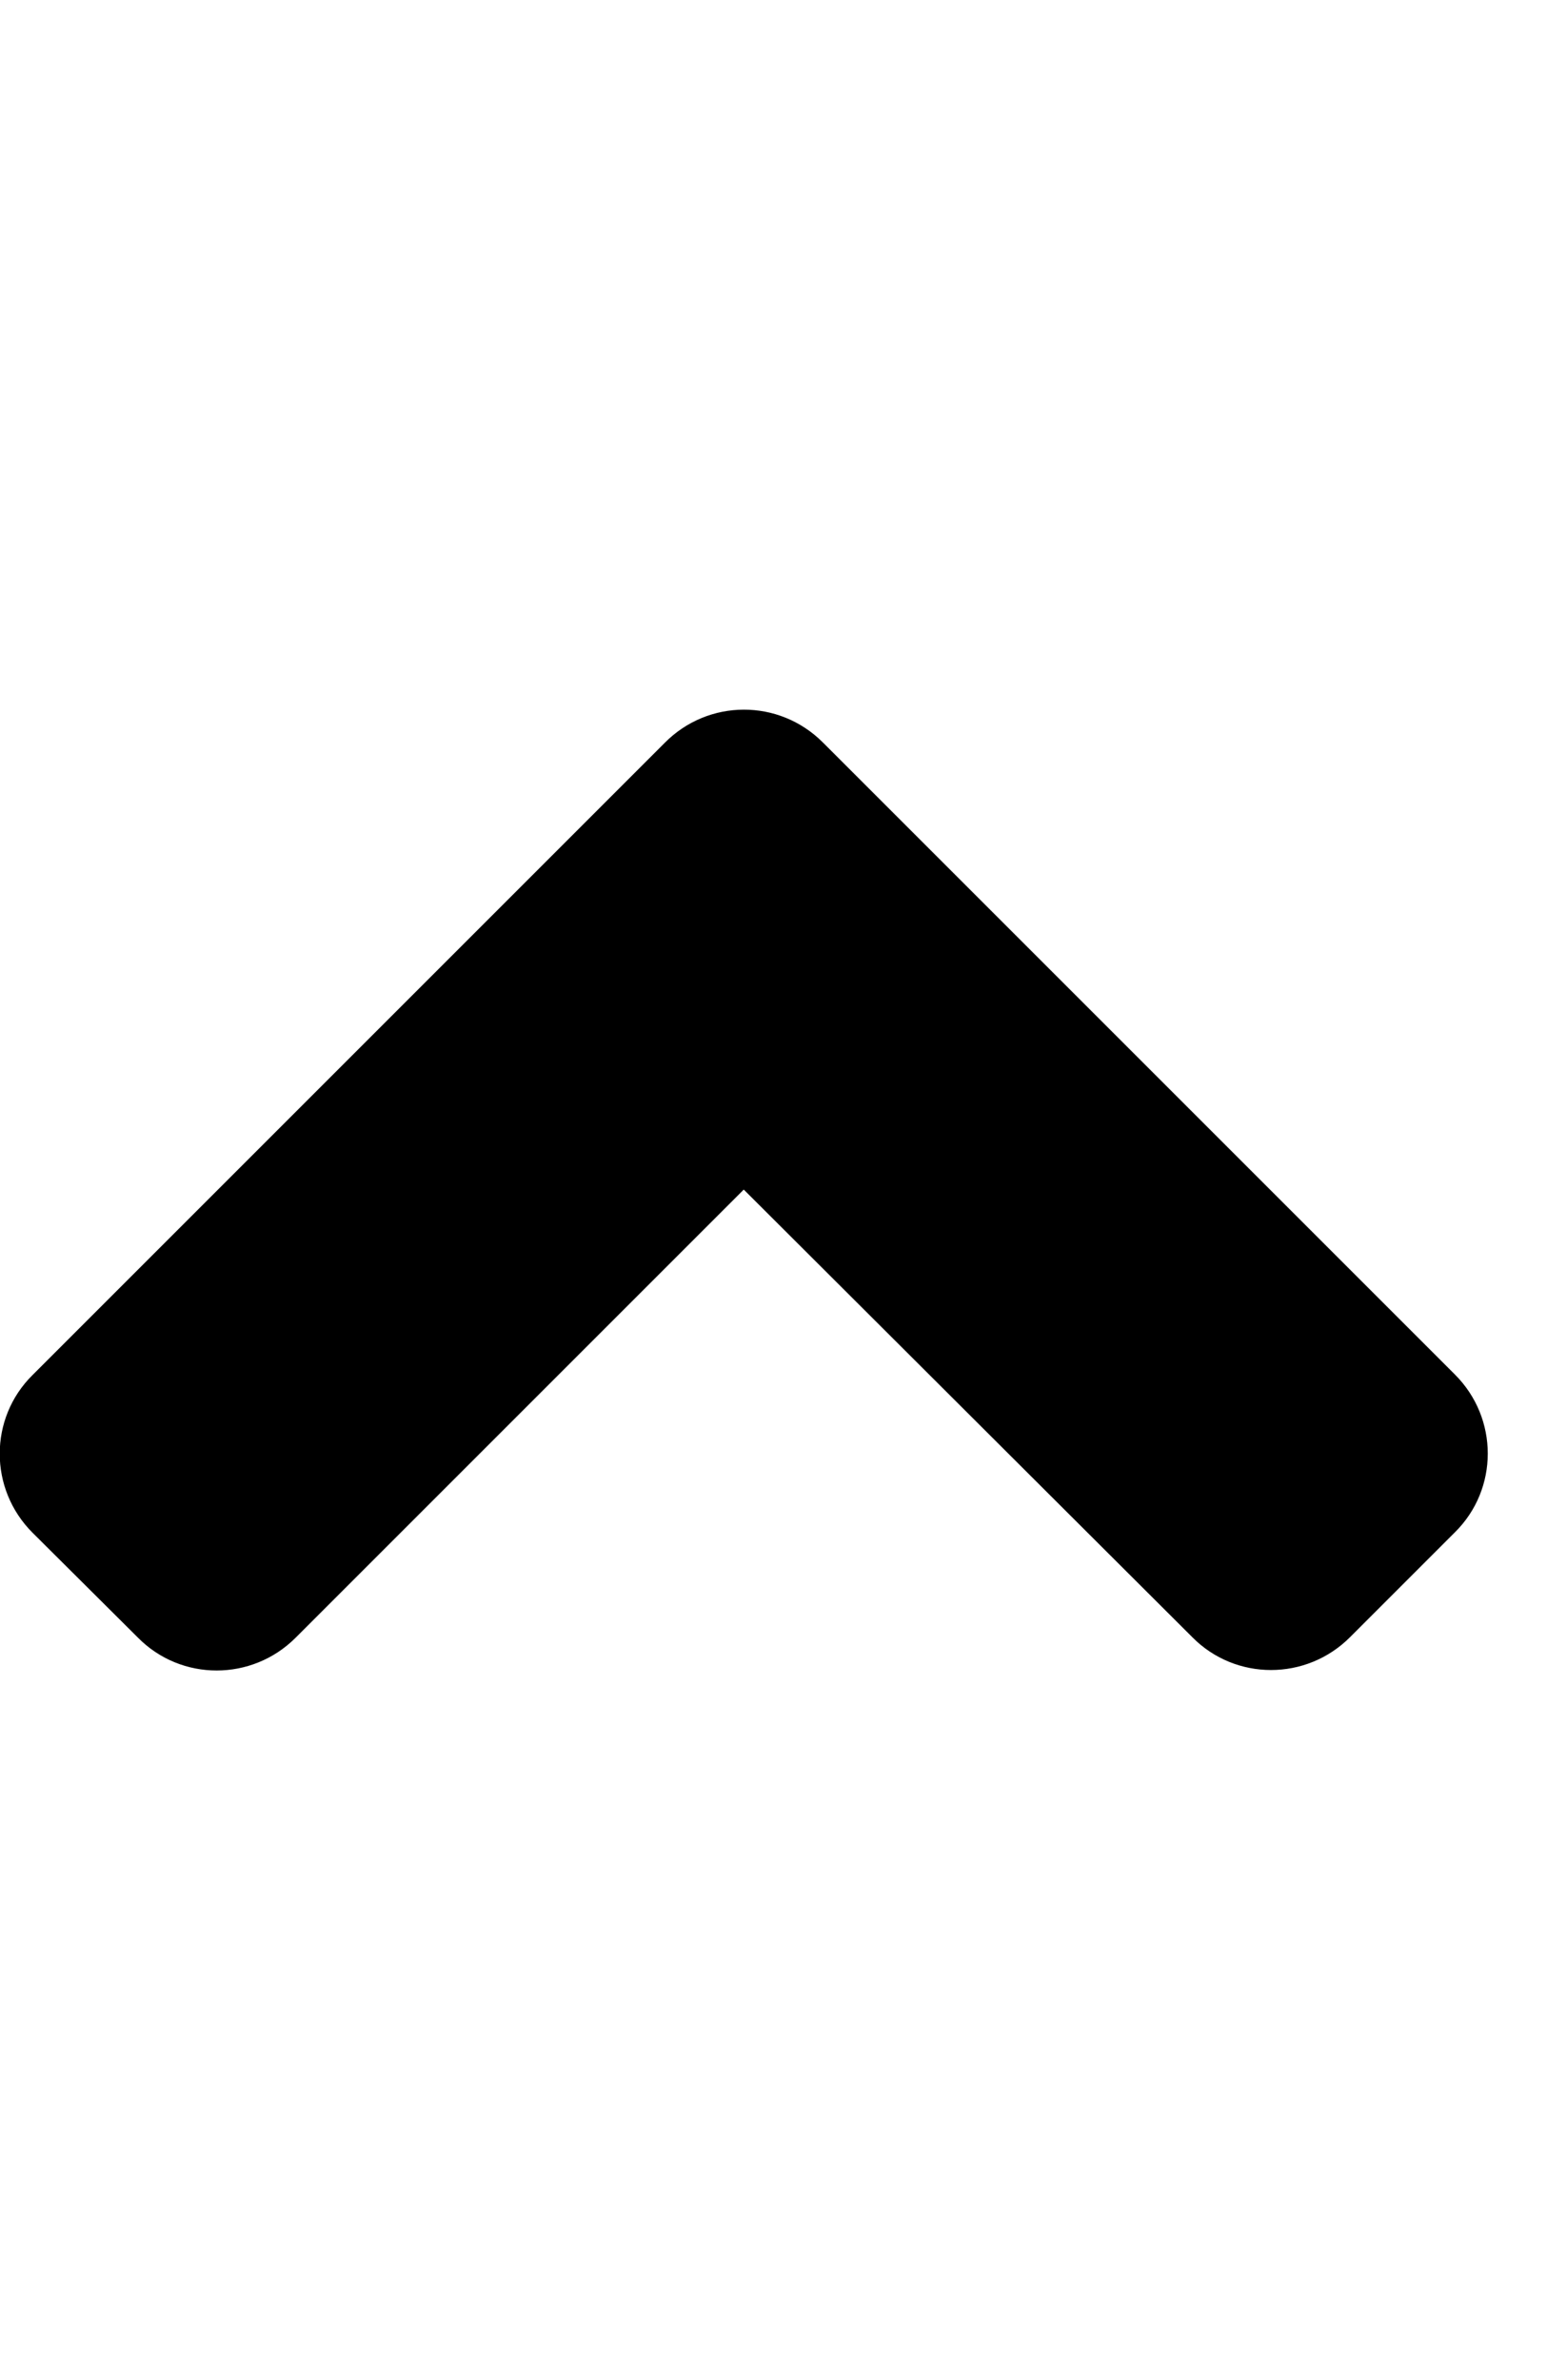 <!-- Generated by IcoMoon.io -->
<svg version="1.1" xmlns="http://www.w3.org/2000/svg" width="13" height="20" viewBox="0 0 13 20">
<title>angle-up</title>
<path d="M6.914 6.238l5.313 5.313c0.367 0.367 0.367 0.961 0 1.324l-0.883 0.883c-0.367 0.367-0.961 0.367-1.324 0l-3.77-3.762-3.766 3.766c-0.367 0.367-0.961 0.367-1.324 0l-0.887-0.883c-0.367-0.367-0.367-0.961 0-1.324l5.313-5.313c0.367-0.371 0.961-0.371 1.328-0.004z"></path>
</svg>
